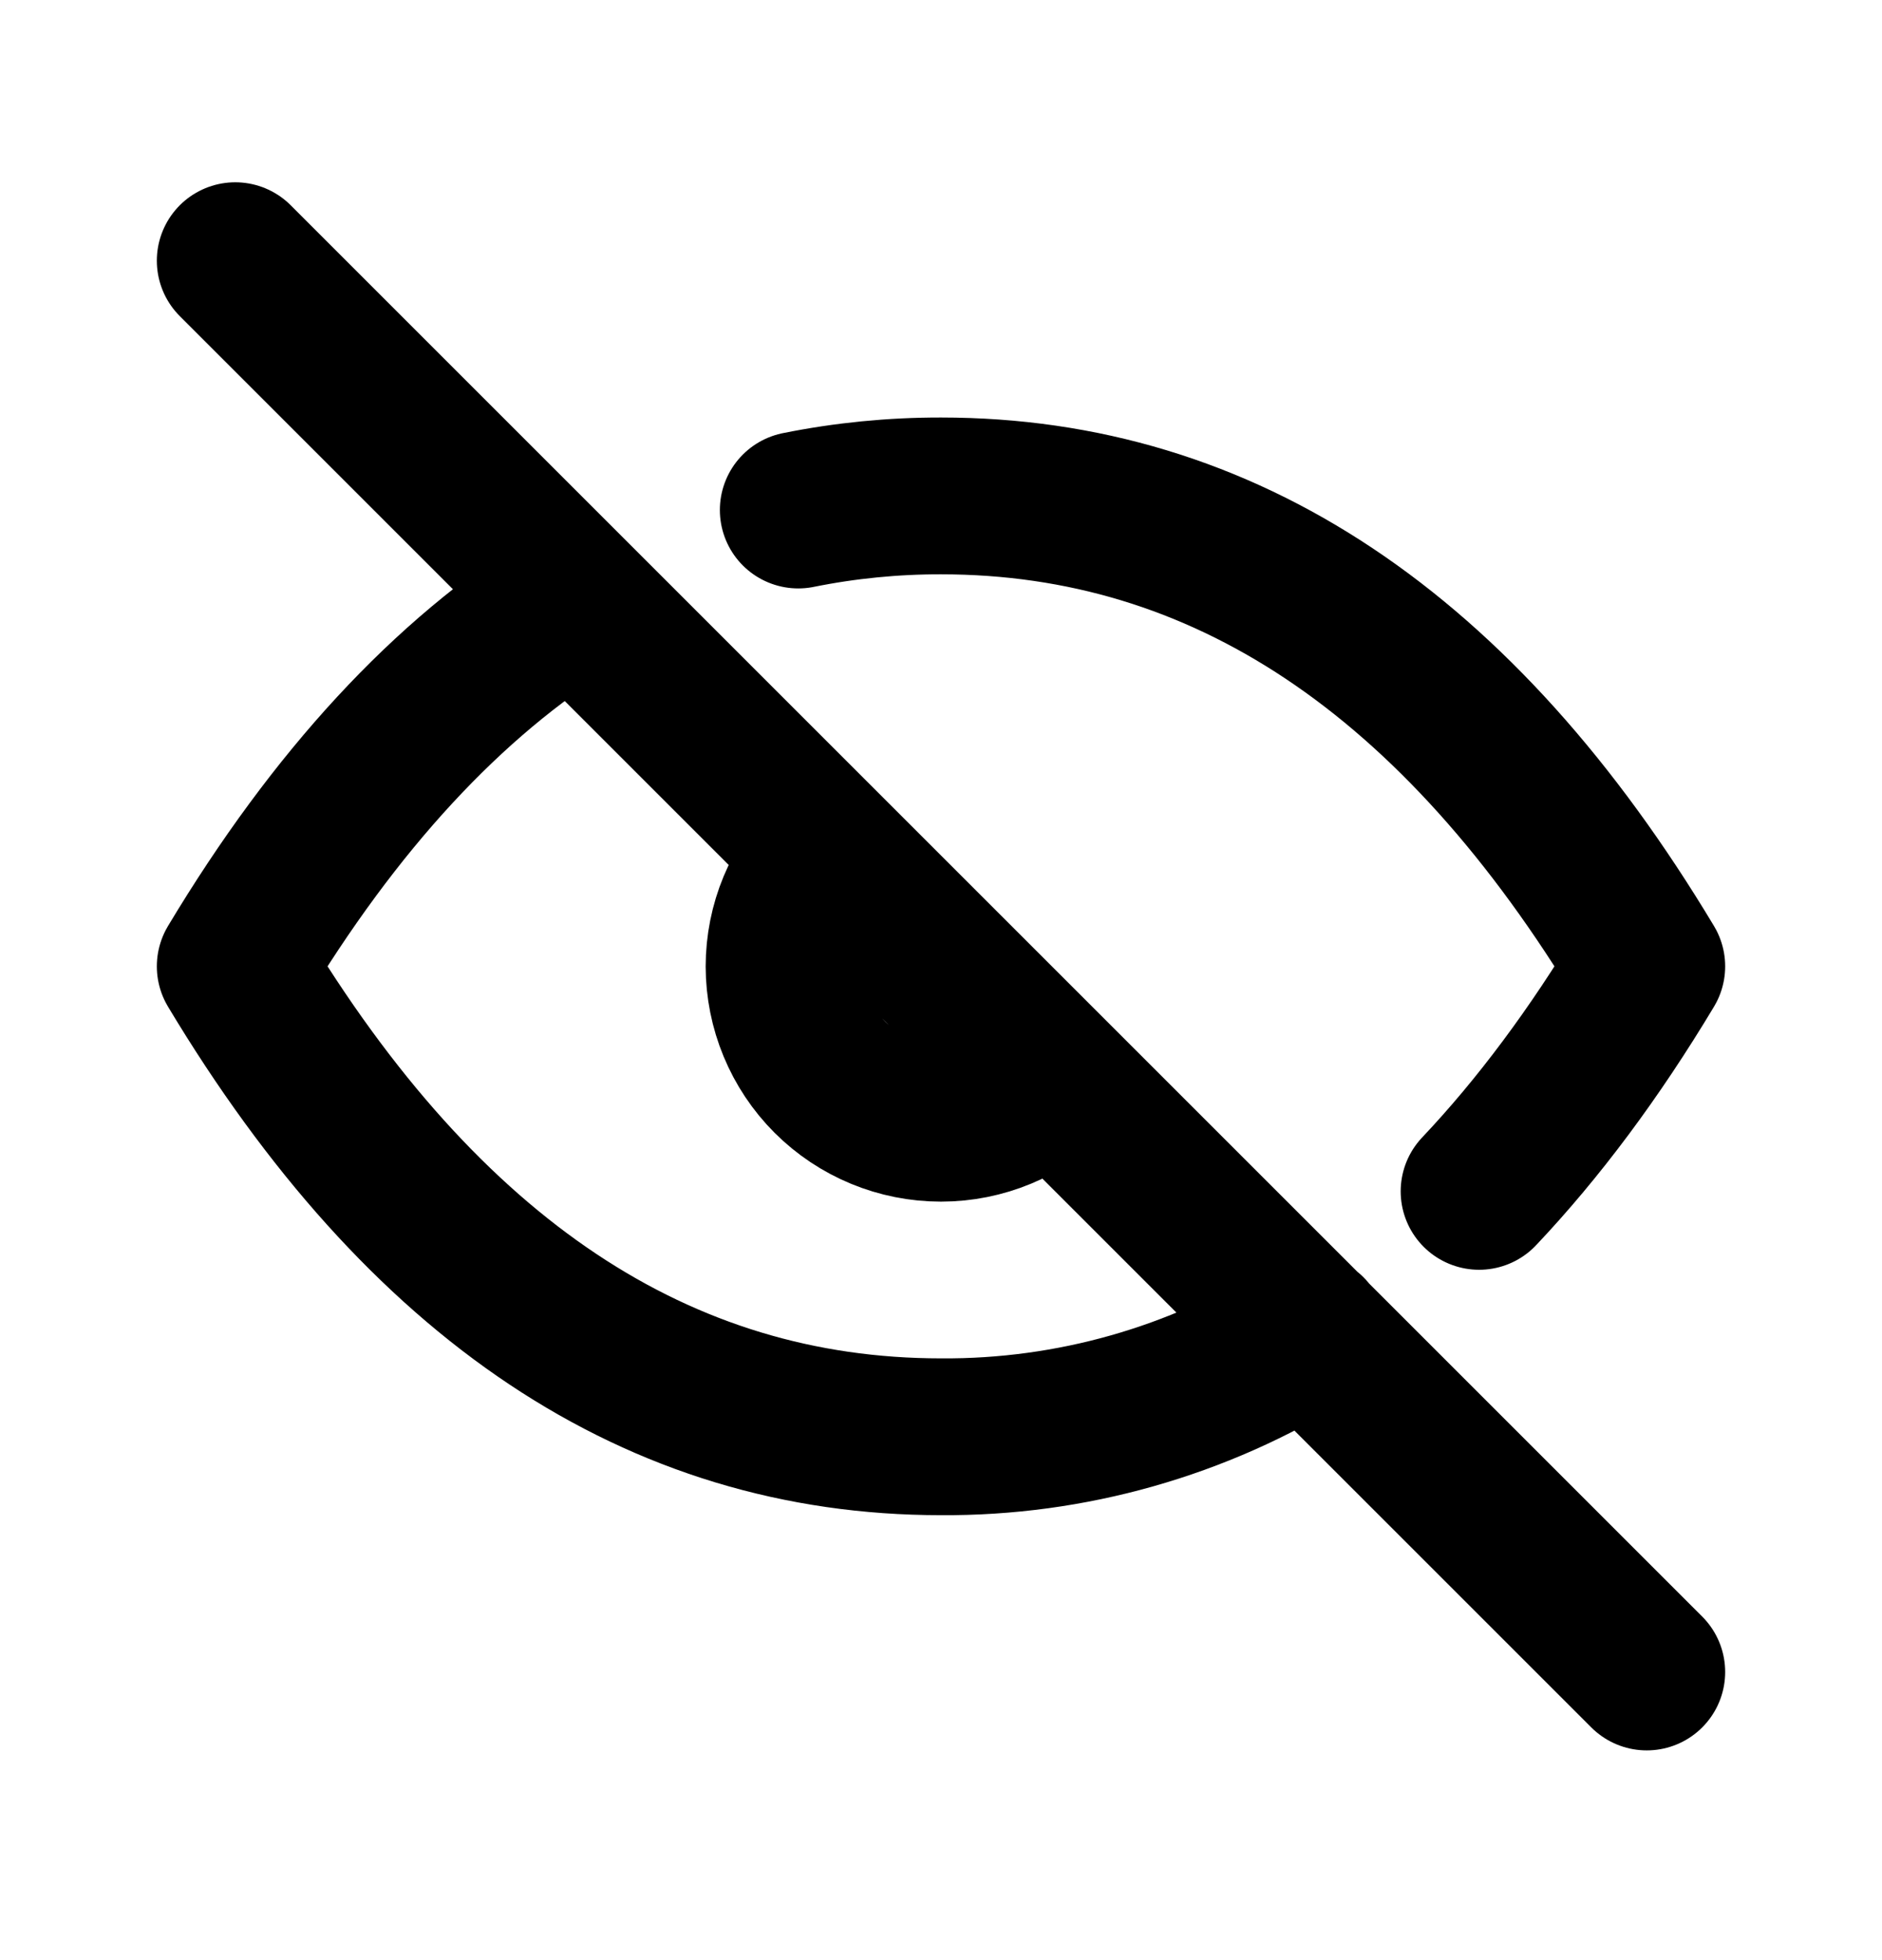<svg width="24" height="25" viewBox="0 0 24 25" fill="none" xmlns="http://www.w3.org/2000/svg">
<path d="M10.585 10.912C10.21 11.287 9.999 11.796 9.999 12.327C10 12.857 10.21 13.366 10.585 13.741C10.961 14.116 11.469 14.326 12 14.326C12.53 14.326 13.039 14.115 13.414 13.74M16.681 16.998C15.278 17.876 13.655 18.336 12 18.325C8.4 18.325 5.4 16.325 3 12.325C4.272 10.205 5.712 8.647 7.32 7.651M10.18 6.505C10.779 6.384 11.389 6.324 12 6.325C15.6 6.325 18.6 8.325 21 12.325C20.334 13.435 19.621 14.392 18.862 15.195M3 3.325L21 21.325" stroke="currentColor" stroke-width="2" stroke-linecap="round" stroke-linejoin="round"/>
</svg>
